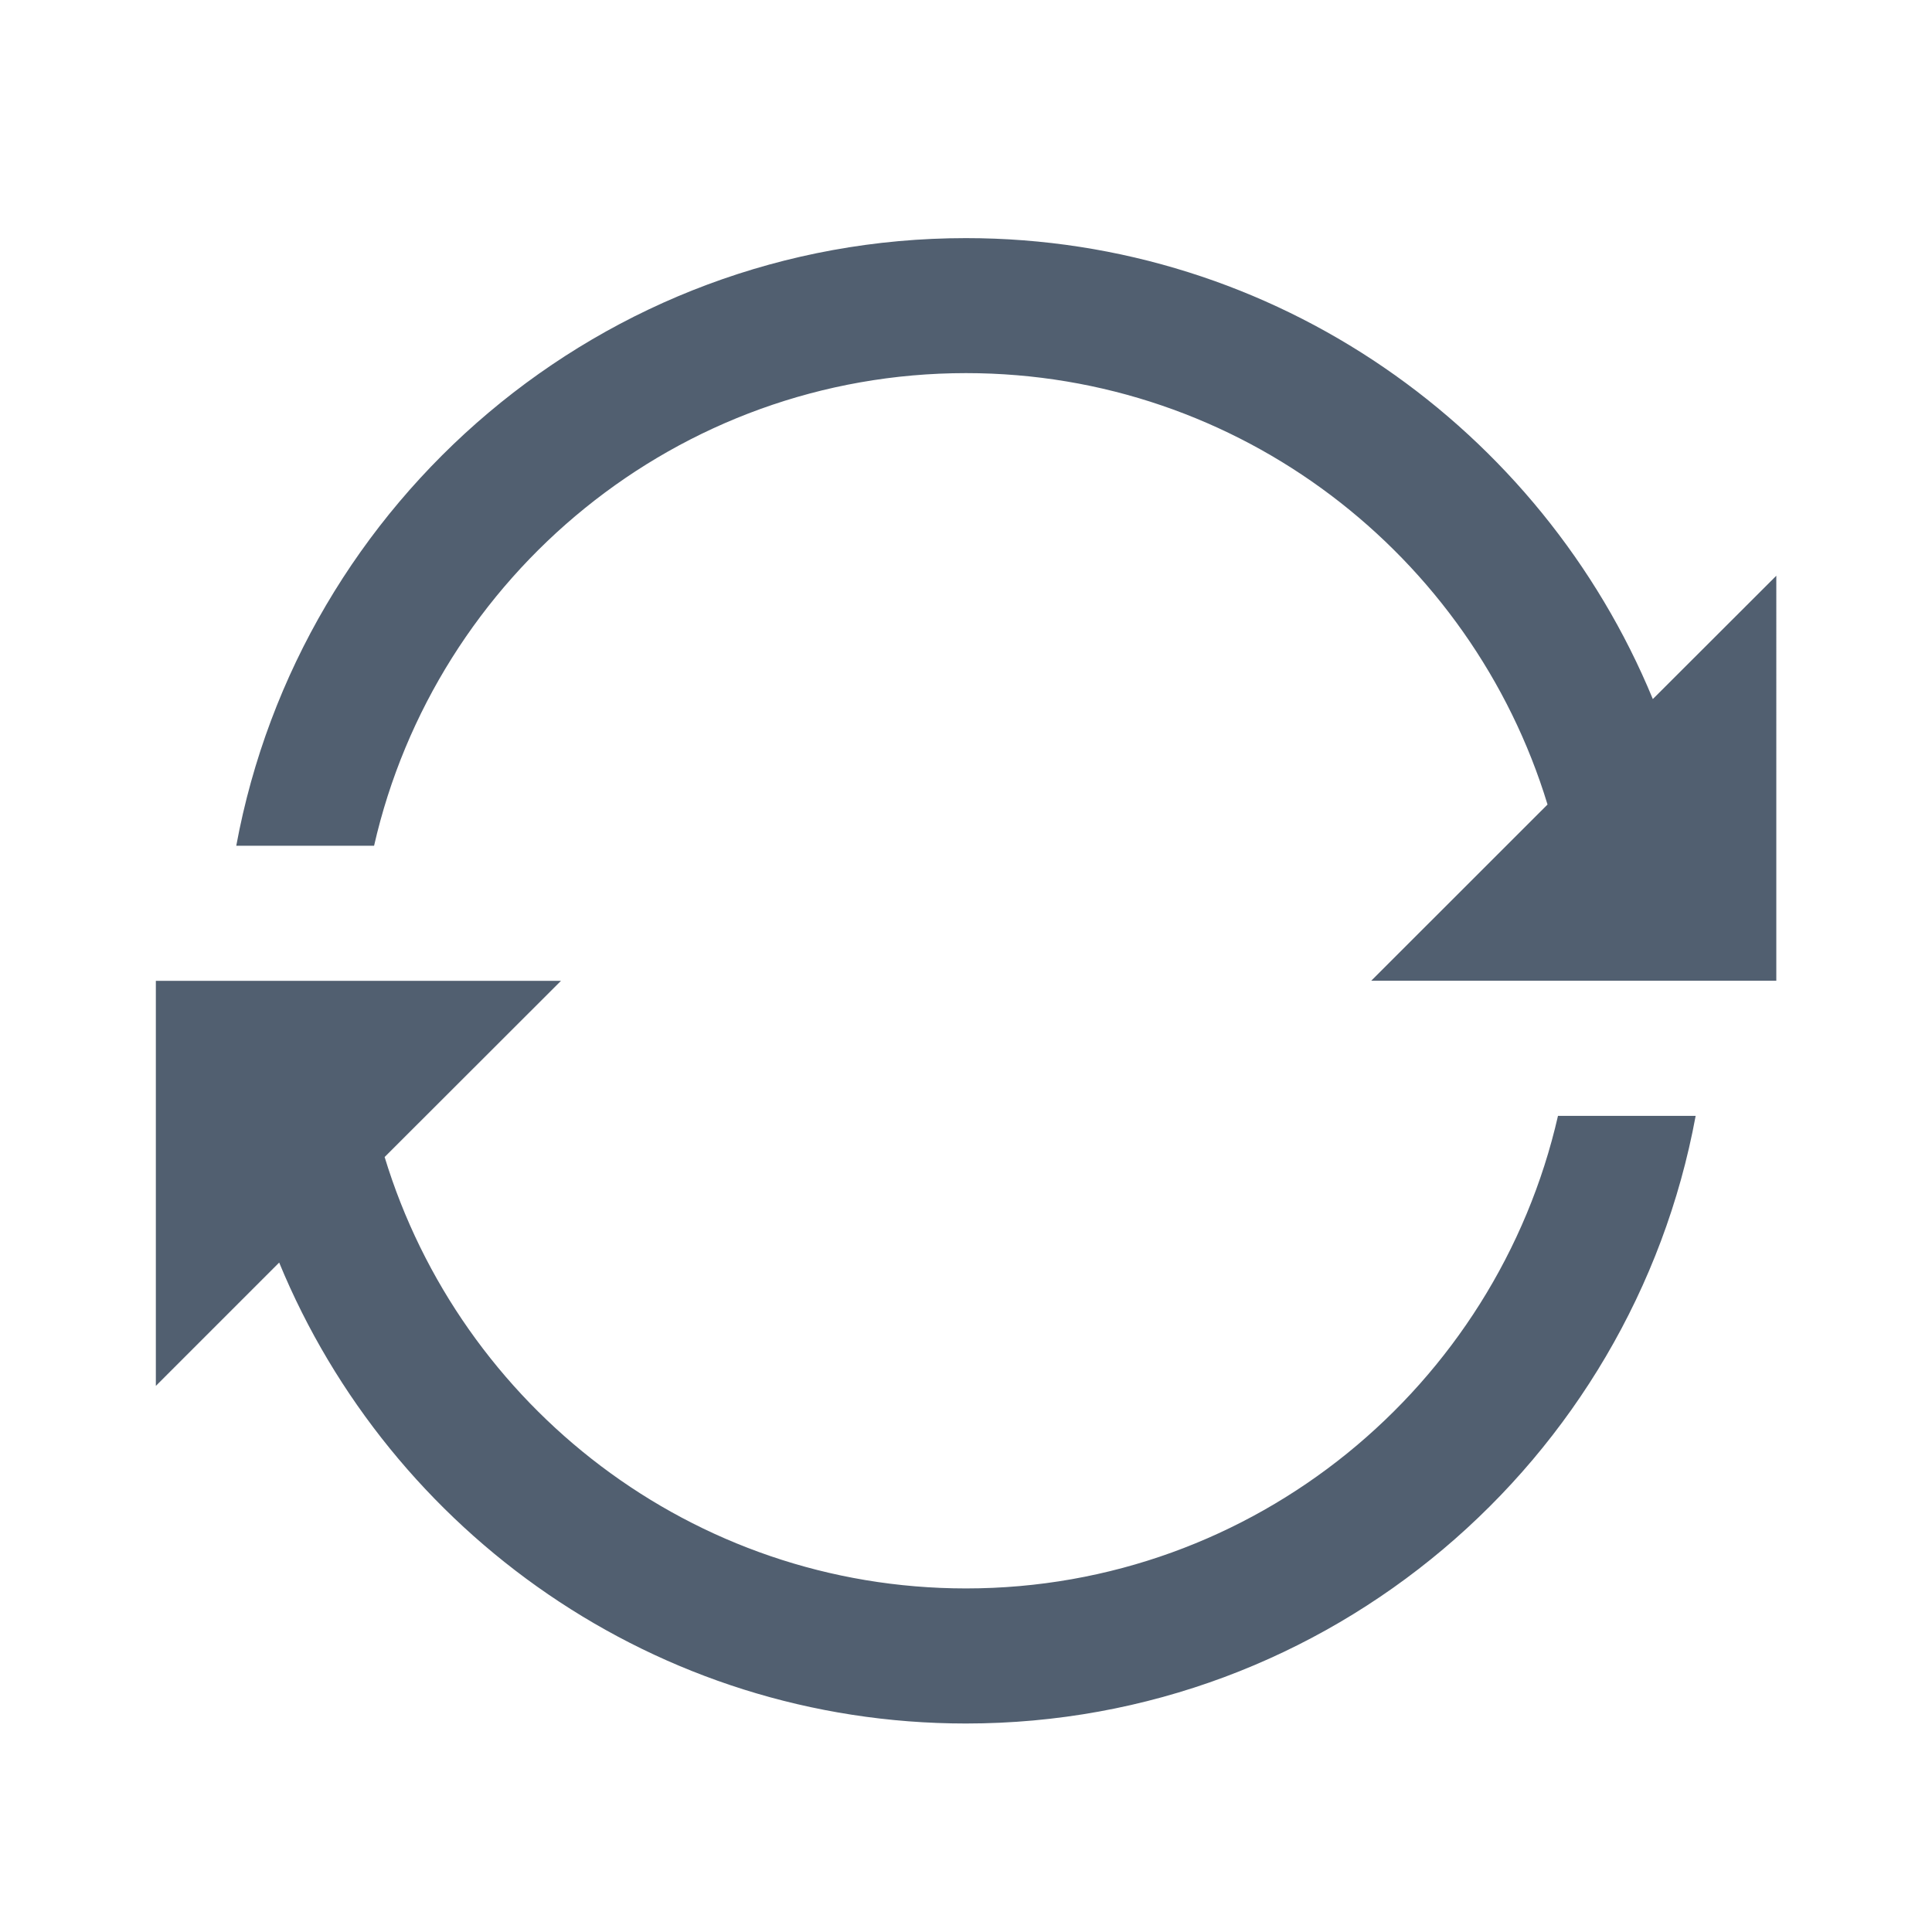 <?xml version="1.0" encoding="utf-8"?>
<!-- Generator: Adobe Illustrator 16.0.0, SVG Export Plug-In . SVG Version: 6.00 Build 0)  -->
<!DOCTYPE svg PUBLIC "-//W3C//DTD SVG 1.1//EN" "http://www.w3.org/Graphics/SVG/1.1/DTD/svg11.dtd">
<svg version="1.1" xmlns="http://www.w3.org/2000/svg" xmlns:xlink="http://www.w3.org/1999/xlink" x="0px" y="0px" width="24px"
	 height="24px" viewBox="0 0 24 24" enable-background="new 0 0 24 24" xml:space="preserve">
<g id="Layer_1">
	<g>
		<path fill="#515F70" d="M19.354,13.861c-0.766,3.356-3.769,5.871-7.354,5.871c-3.4,0-6.279-2.262-7.222-5.359l2.191-2.189H1.936
			v5.032l1.532-1.532c1.382,3.355,4.685,5.726,8.531,5.726c4.515,0,8.274-3.26,9.065-7.548H19.354z"/>
		<path fill="#515F70" d="M20.532,8.684c-1.383-3.354-4.686-5.726-8.533-5.726c-4.513,0-8.272,3.26-9.064,7.548h1.712
			c0.765-3.357,3.77-5.871,7.353-5.871c3.401,0,6.281,2.262,7.224,5.359l-2.19,2.189h5.032V7.152L20.532,8.684z"/>
	</g>
</g>
<g id="Layer_2">
</g>
</svg>
